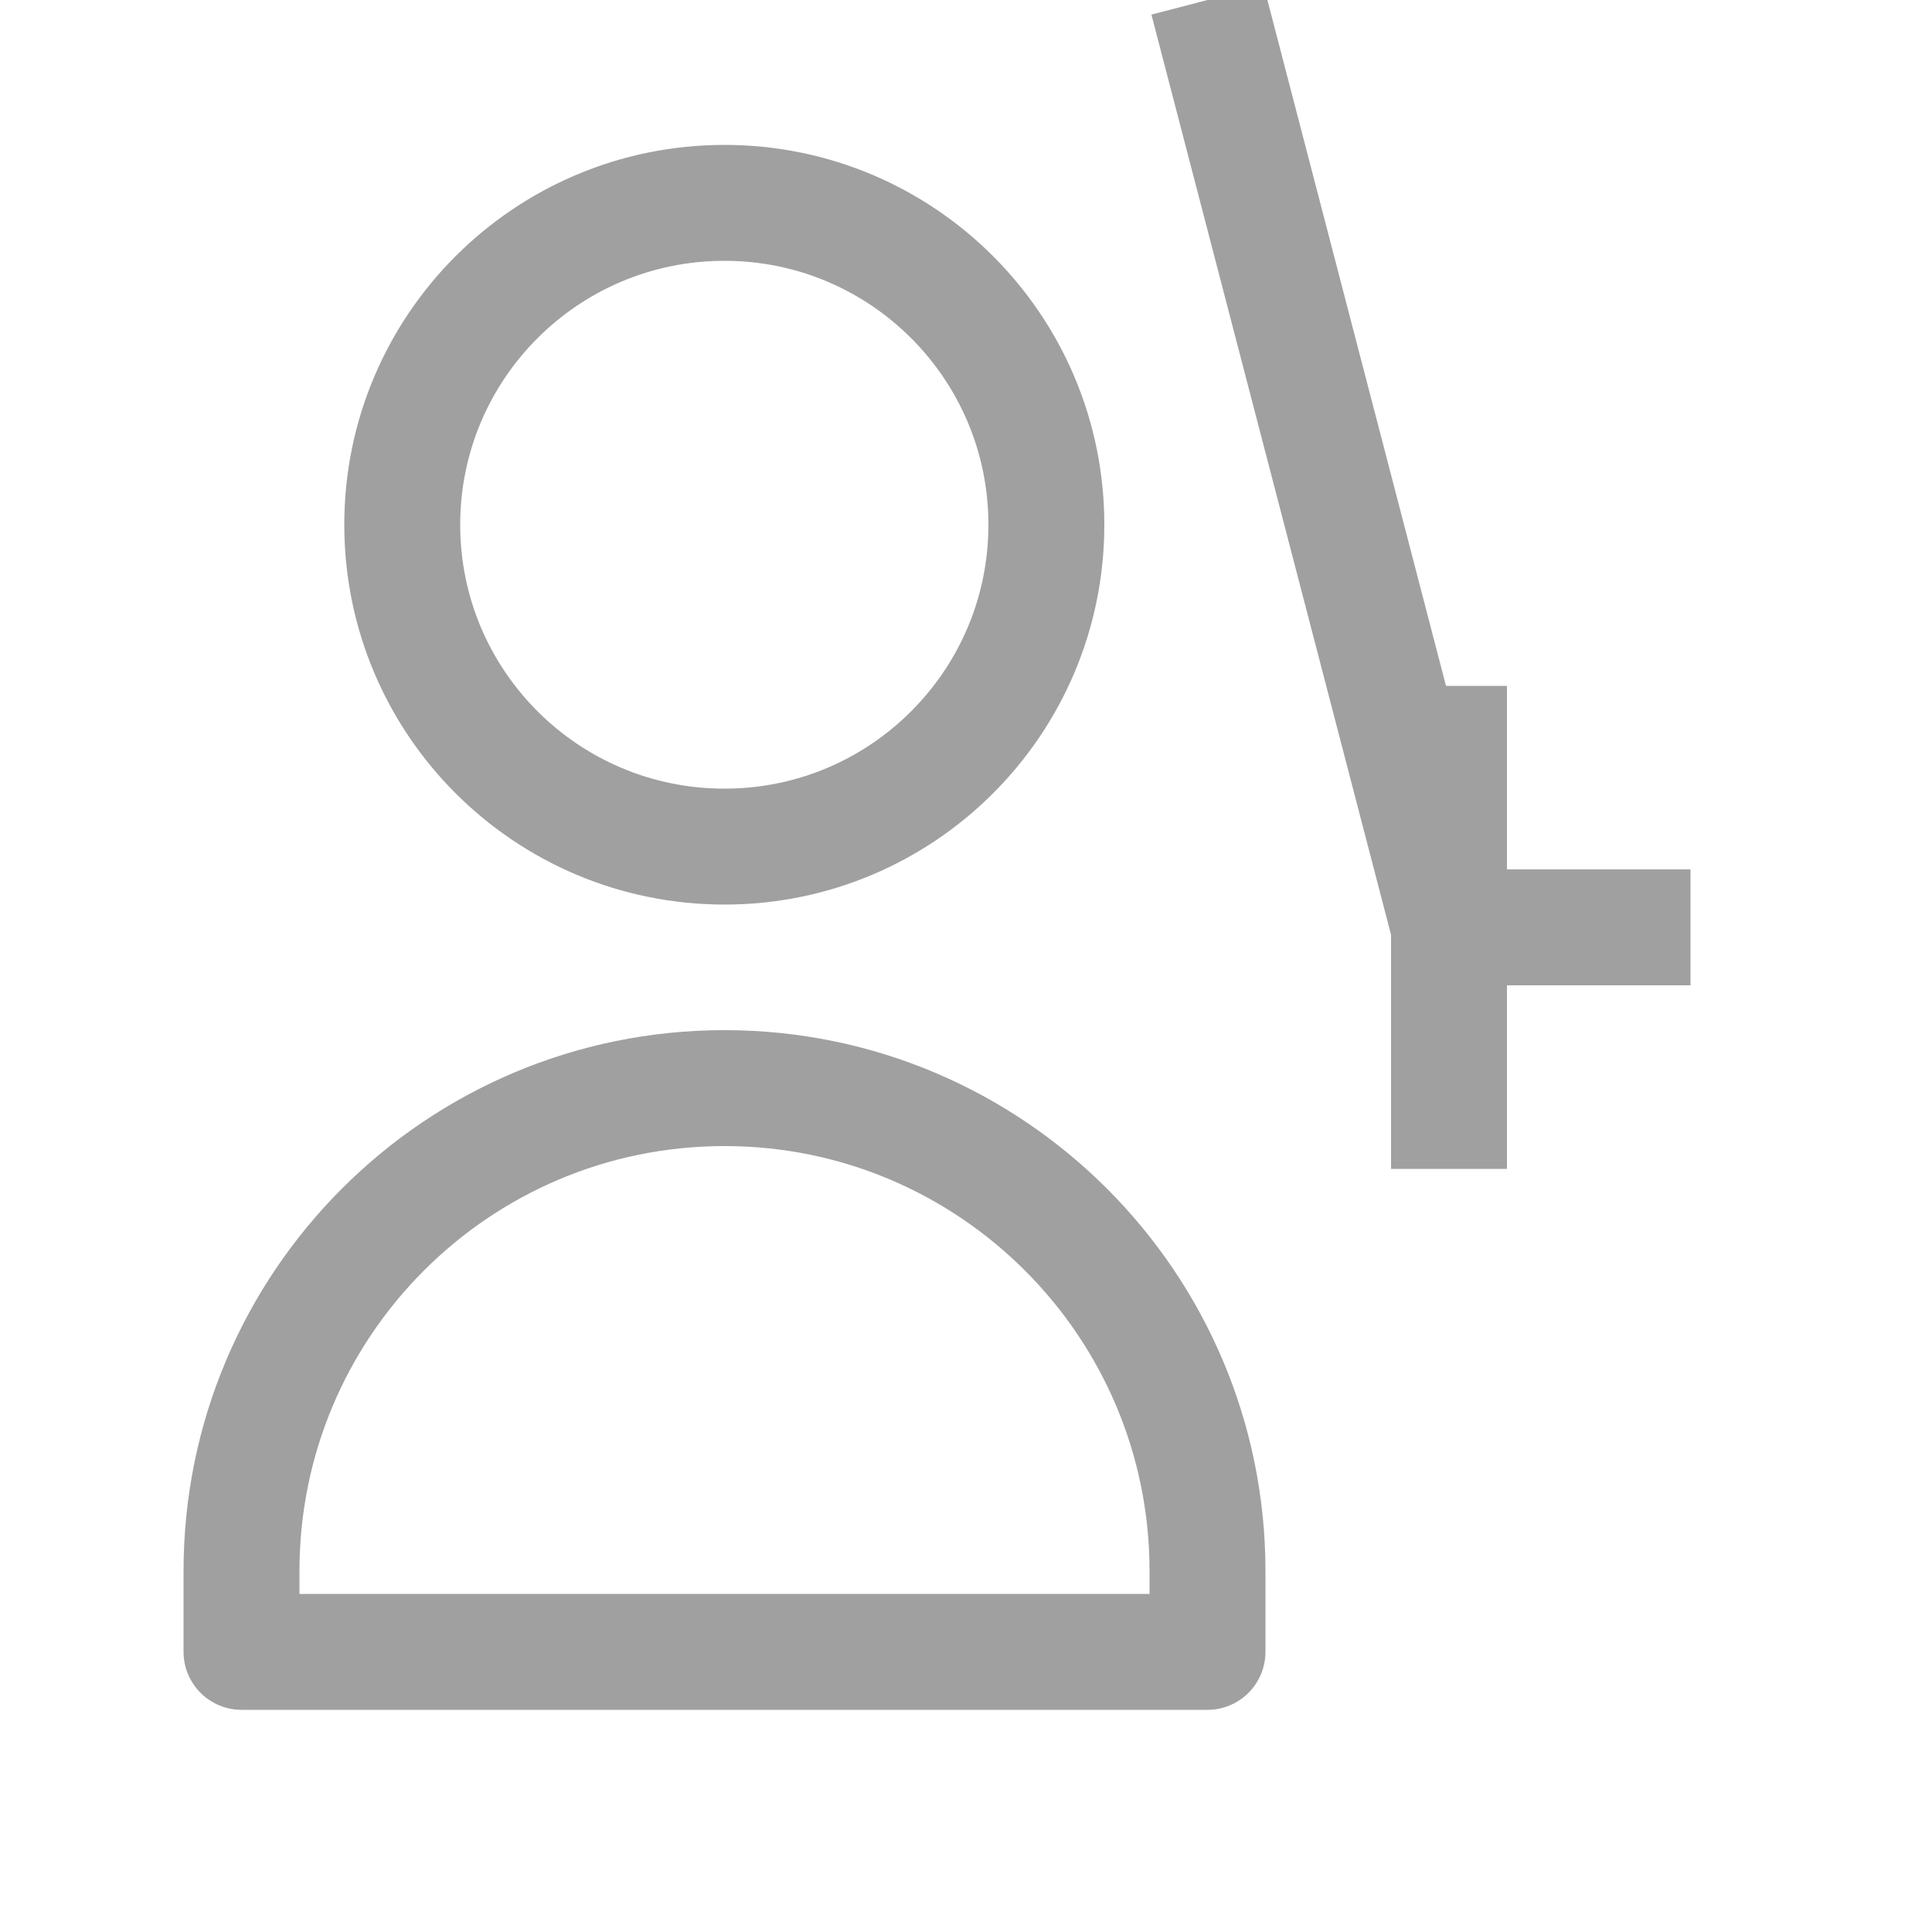 <svg width="50" height="50" viewBox="0 0 50 50" fill="none" xmlns="http://www.w3.org/2000/svg" xmlns:xlink="http://www.w3.org/1999/xlink">
	<desc>
			Created with Pixso.
	</desc>
	<defs>
		<clipPath id="clip368_117">
			<rect id="Icon/Outline/user-add" width="50" height="50" transform="translate(0 -1)" fill="white" fill-opacity="0"/>
		</clipPath>
	</defs>
	<g clip-path="url(#clip368_117)">
		<path id="Icon" d="M18.75 21.91C14.14 21.91 10.41 18.18 10.41 13.58C10.41 8.98 14.14 5.25 18.75 5.25C23.35 5.25 27.08 8.98 27.08 13.58C27.08 18.18 23.35 21.91 18.75 21.91ZM18.75 28.16C25.65 28.16 31.25 33.76 31.25 40.66L31.25 42.75L6.25 42.75L6.25 40.66C6.25 33.76 11.84 28.16 18.75 28.16ZM37.5 17.75L37.5 24L37.5 30.25M43.75 24L37.5 24M37.5 24L31.25 " stroke="#A0A0A1" stroke-opacity="1" stroke-width="3" stroke-linejoin="round"/>
	</g>
</svg>
